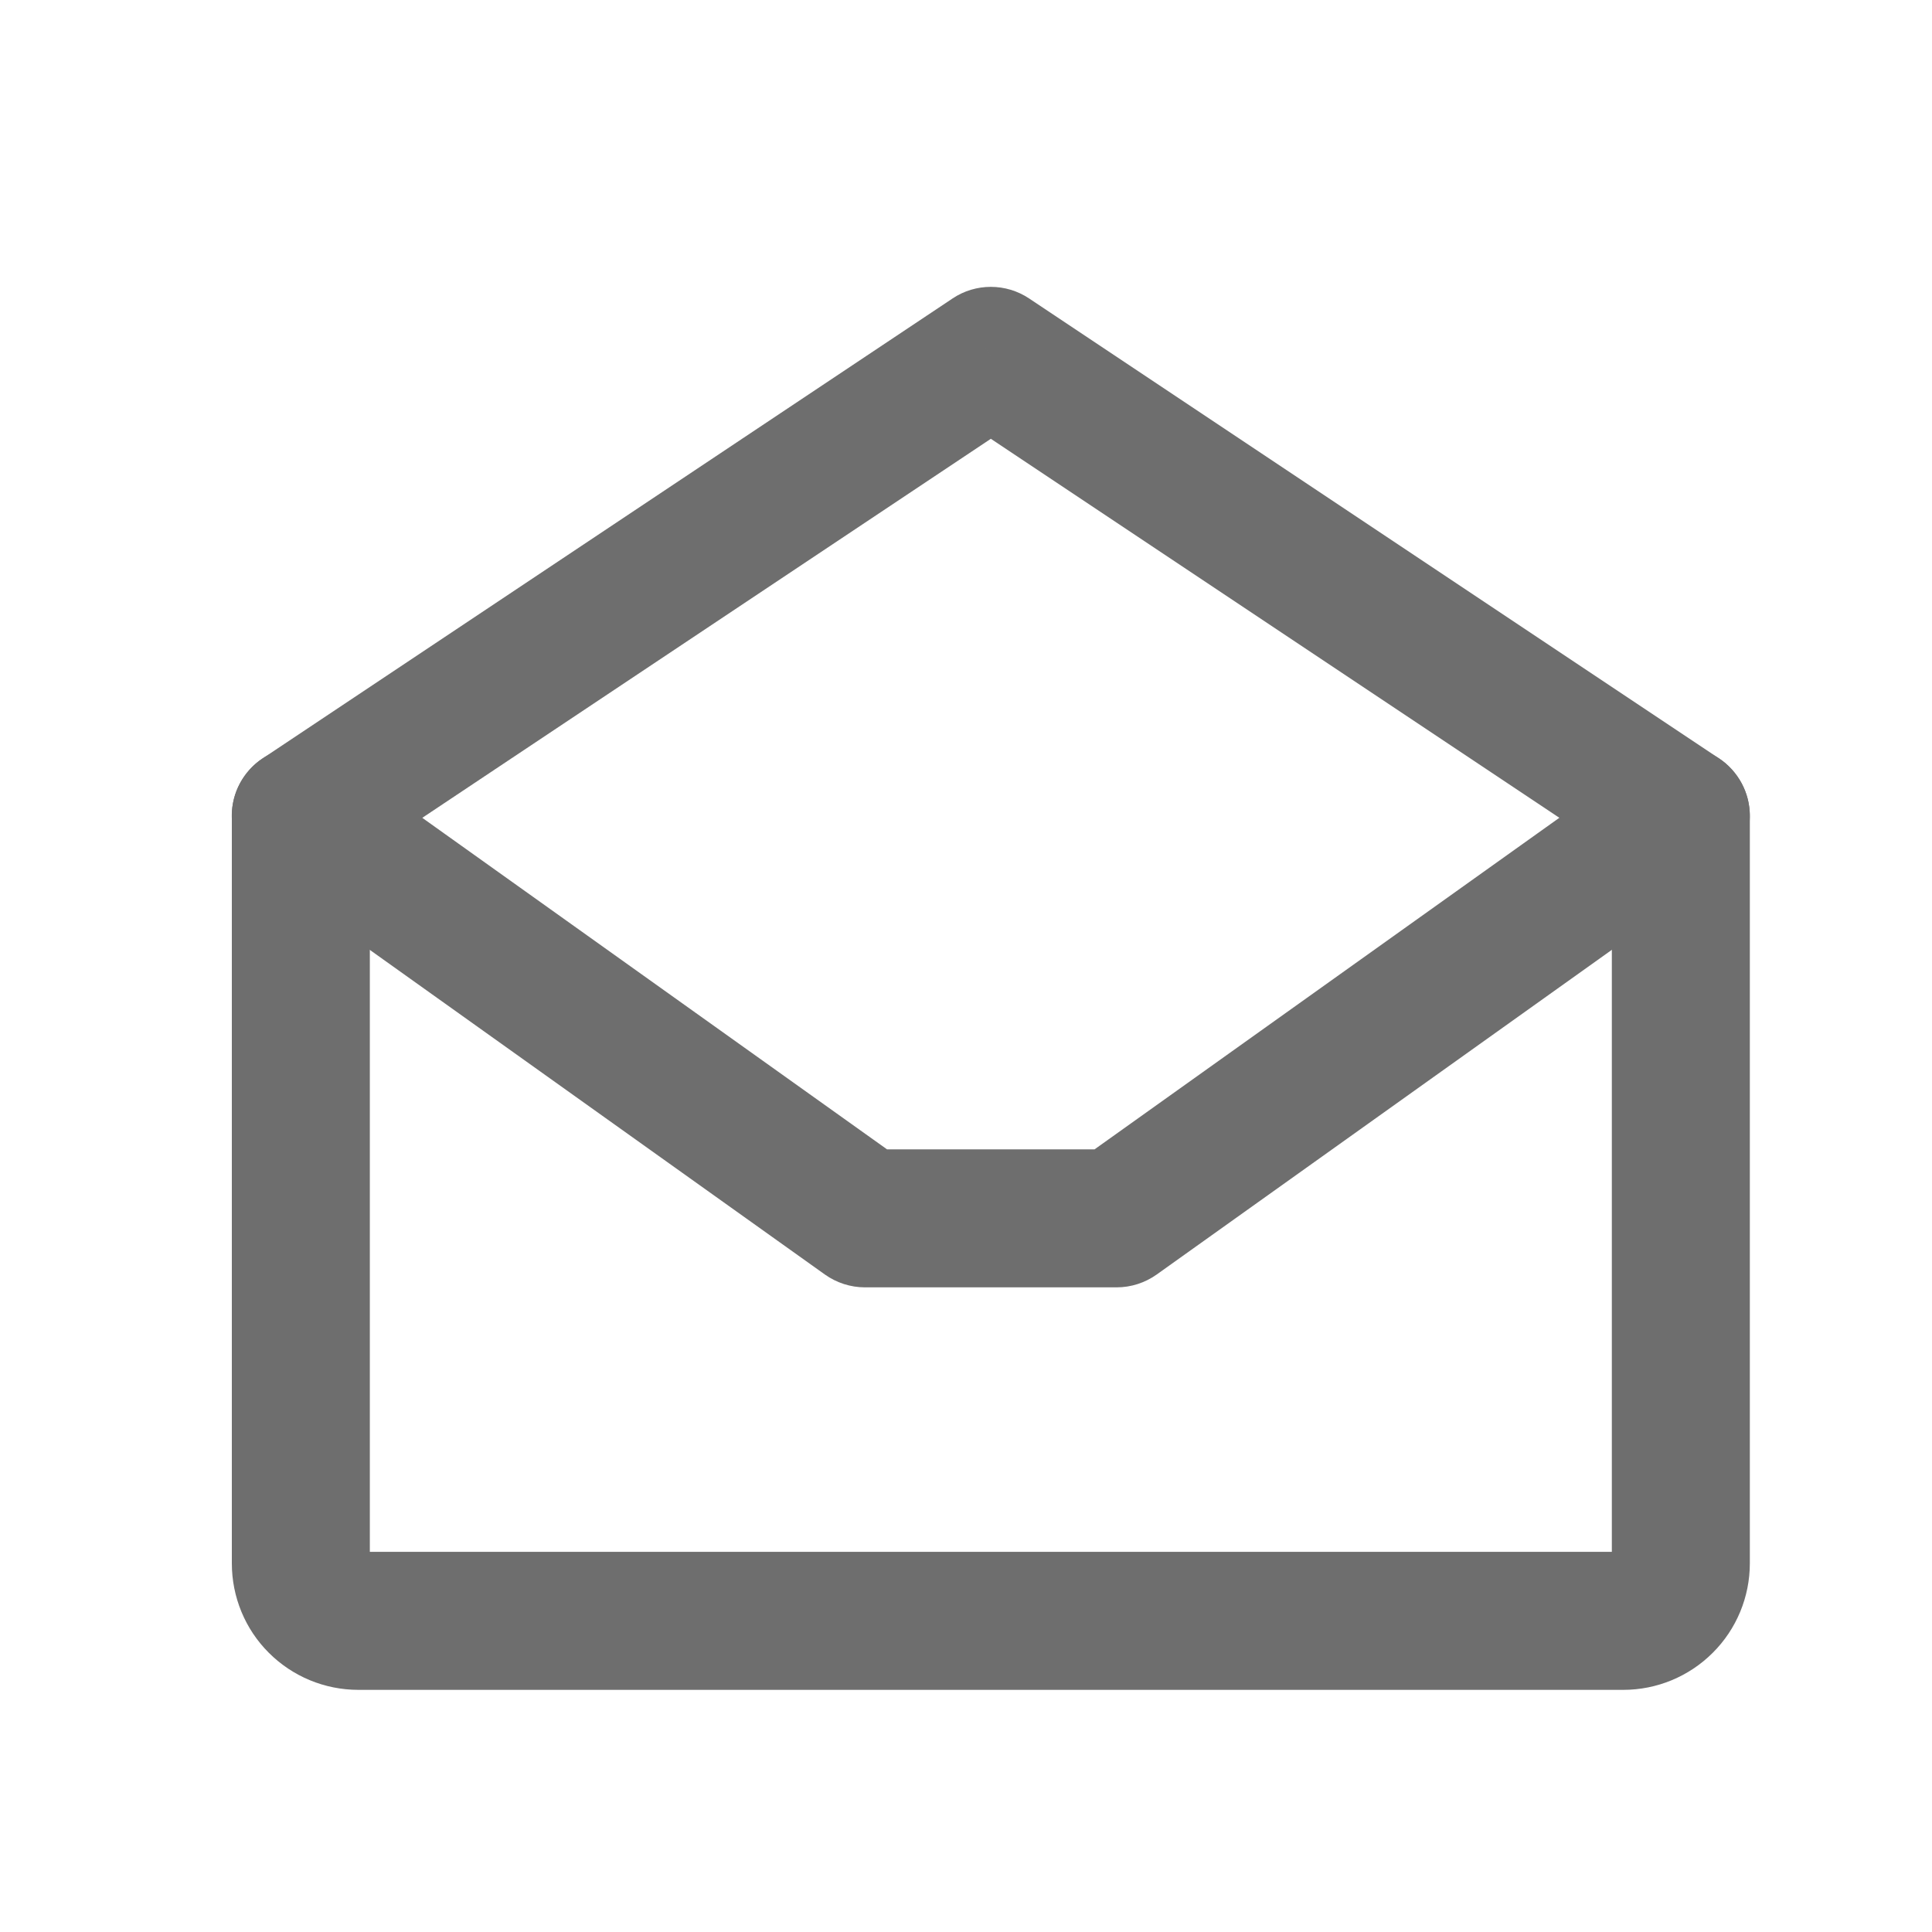 <svg width="21" height="21" viewBox="0 0 21 21" fill="none" xmlns="http://www.w3.org/2000/svg">
<path d="M3.27 8.868L2.854 8.244C2.645 8.383 2.52 8.617 2.52 8.868H3.27ZM18.27 8.868H19.02C19.02 8.617 18.894 8.383 18.686 8.244L18.27 8.868ZM10.77 3.868L11.186 3.244C10.934 3.076 10.605 3.076 10.354 3.244L10.77 3.868ZM2.52 8.868V16.993H4.02V8.868H2.52ZM2.52 16.993C2.52 17.358 2.664 17.708 2.922 17.965L3.983 16.905C4.006 16.928 4.02 16.96 4.02 16.993H2.52ZM2.922 17.965C3.18 18.223 3.53 18.368 3.895 18.368V16.868C3.928 16.868 3.959 16.881 3.983 16.905L2.922 17.965ZM3.895 18.368H17.645V16.868H3.895V18.368ZM17.645 18.368C18.009 18.368 18.359 18.223 18.617 17.965L17.556 16.905C17.58 16.881 17.611 16.868 17.645 16.868V18.368ZM18.617 17.965C18.875 17.708 19.02 17.358 19.02 16.993H17.52C17.52 16.96 17.533 16.928 17.556 16.905L18.617 17.965ZM19.02 16.993V8.868H17.52V16.993H19.02ZM18.686 8.244L11.186 3.244L10.354 4.492L17.854 9.492L18.686 8.244ZM10.354 3.244L2.854 8.244L3.686 9.492L11.186 4.492L10.354 3.244Z" fill="#6E6E6E"/>
<path d="M18.705 9.479C19.042 9.238 19.121 8.77 18.88 8.433C18.64 8.095 18.171 8.017 17.834 8.258L18.705 9.479ZM12.137 13.243V13.993C12.293 13.993 12.445 13.944 12.572 13.854L12.137 13.243ZM9.402 13.243L8.967 13.854C9.094 13.944 9.246 13.993 9.402 13.993V13.243ZM3.705 8.258C3.368 8.017 2.9 8.095 2.659 8.433C2.418 8.77 2.497 9.238 2.834 9.479L3.705 8.258ZM17.834 8.258L11.701 12.633L12.572 13.854L18.705 9.479L17.834 8.258ZM12.137 12.493H9.402V13.993H12.137V12.493ZM9.838 12.633L3.705 8.258L2.834 9.479L8.967 13.854L9.838 12.633Z" fill="#6E6E6E"/>
</svg>
